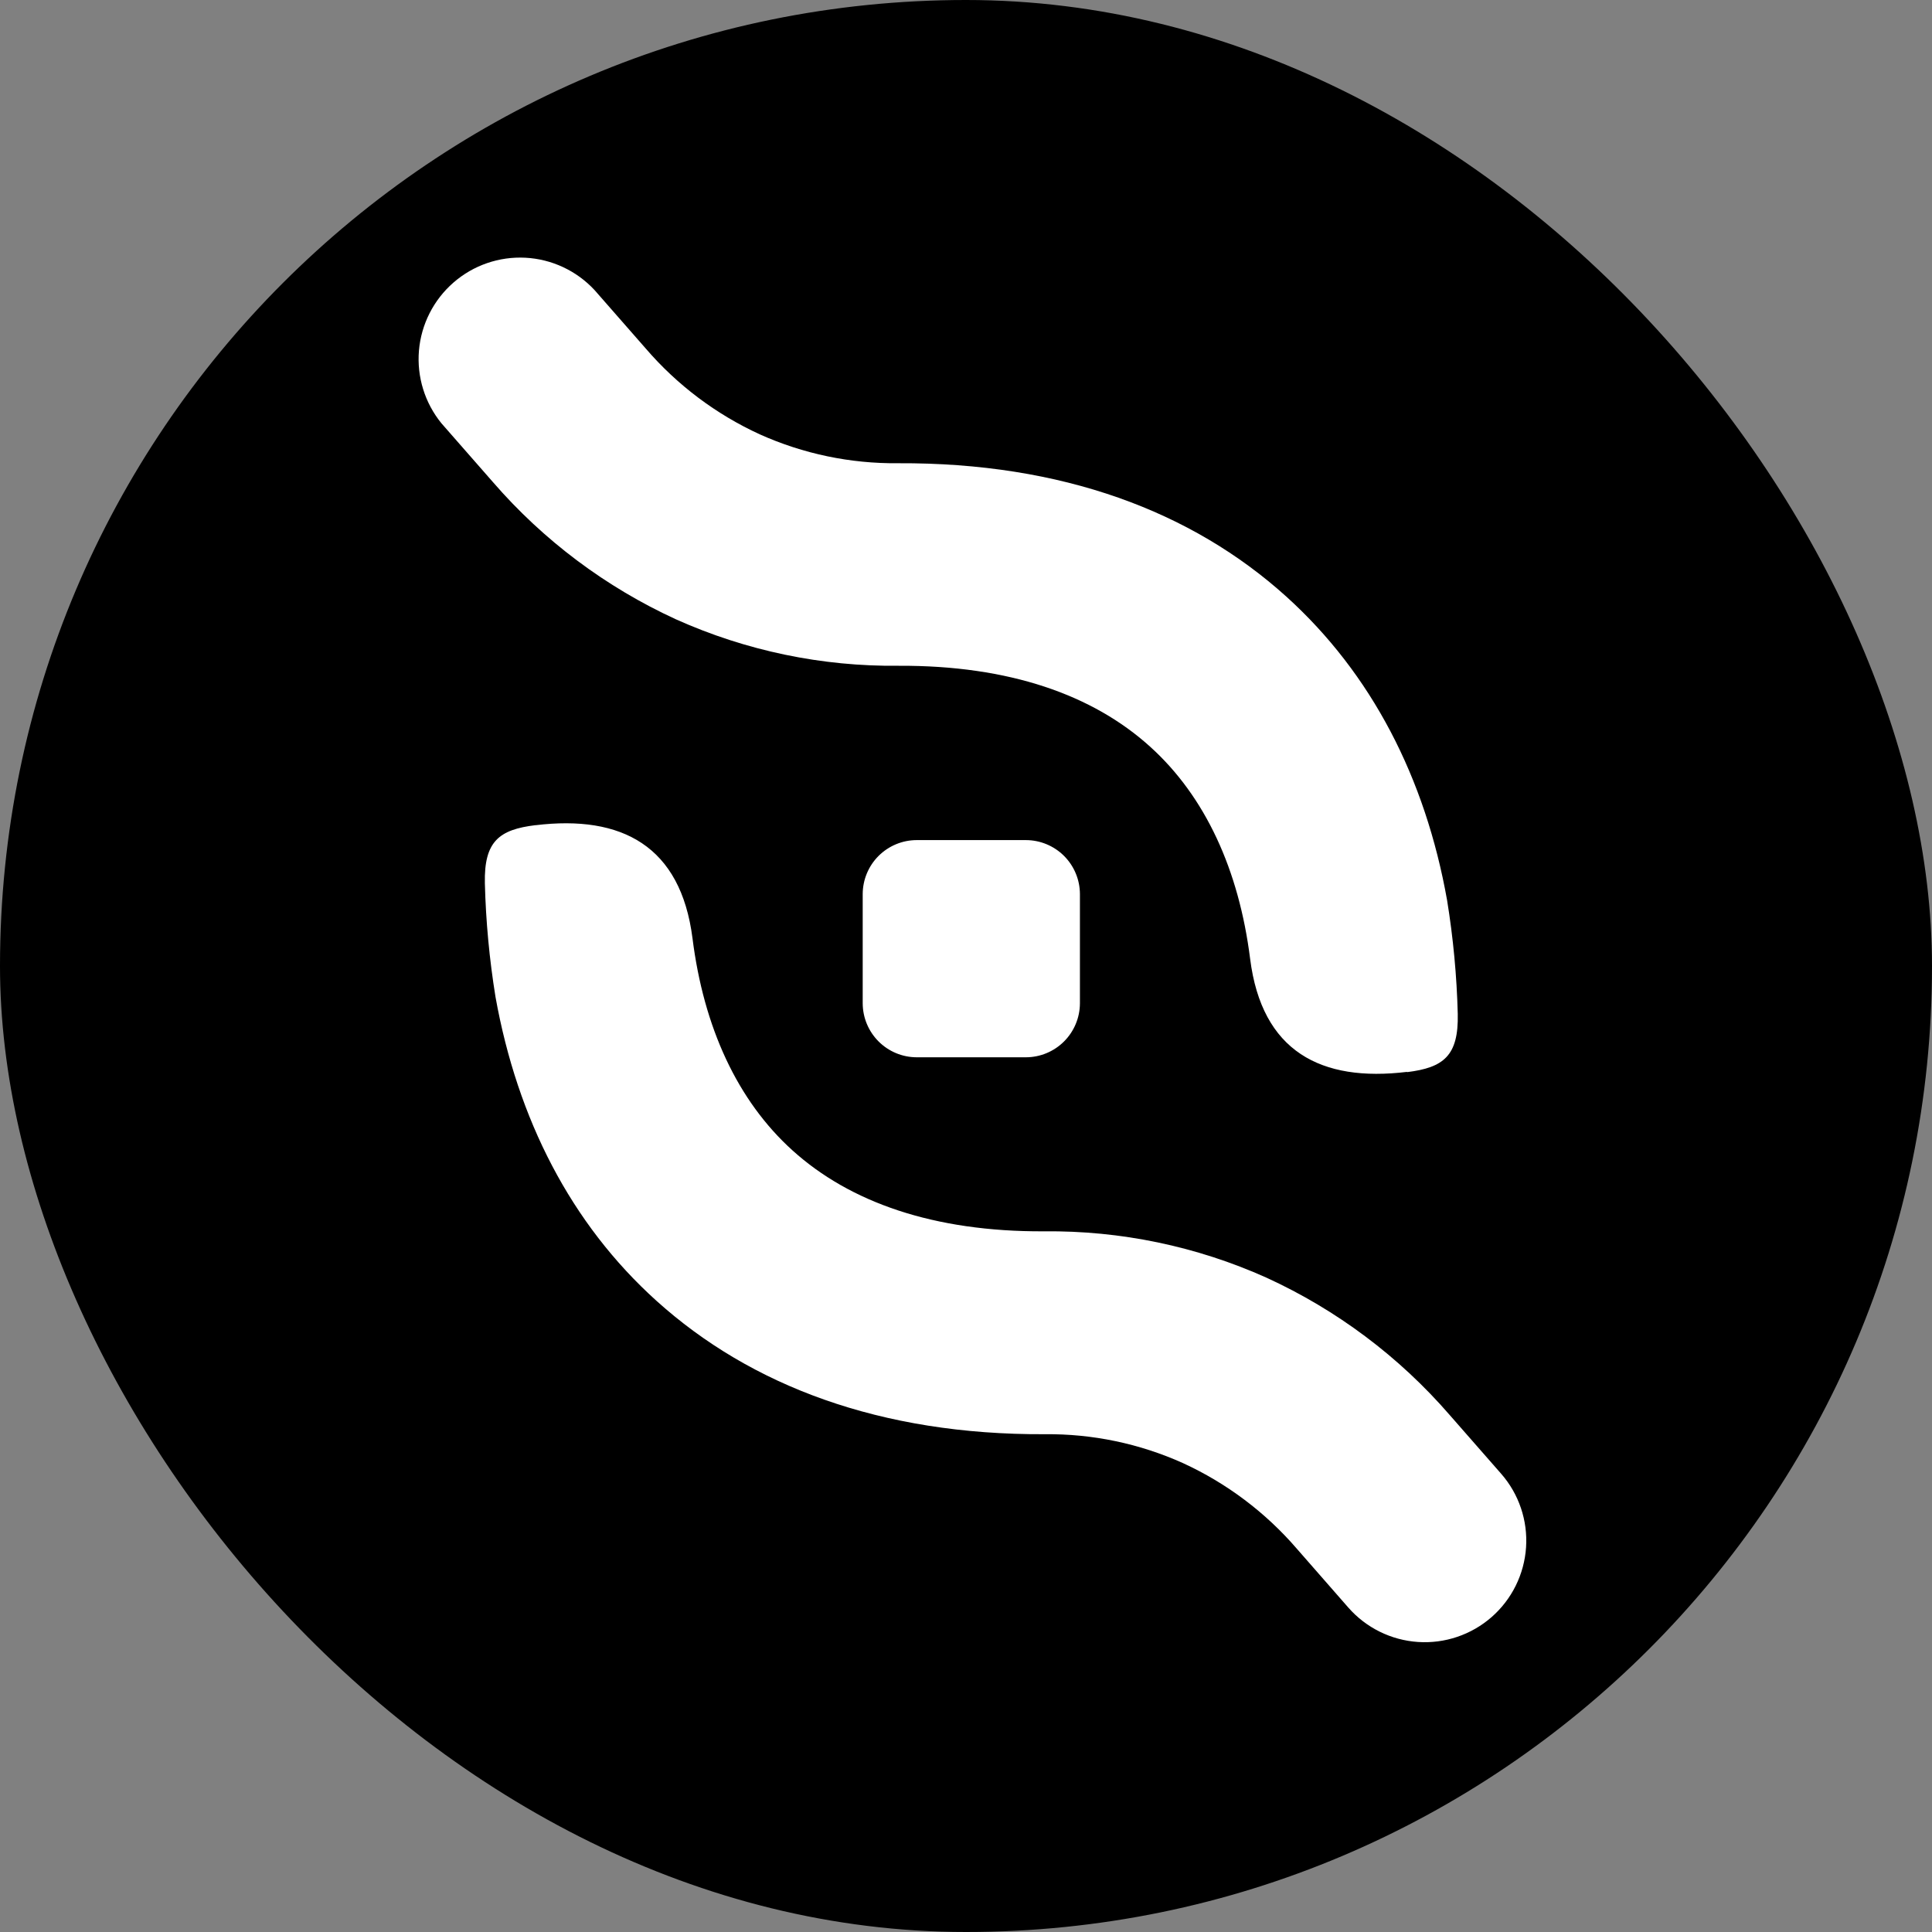 <svg width="60" height="60" viewBox="0 0 60 60" fill="none" xmlns="http://www.w3.org/2000/svg">
<rect x="0" y="0" width="60" height="60" fill="#808080" stroke="none"/>
<rect width="60" height="60" rx="30" fill="black"/>
<path fill-rule="evenodd" clip-rule="evenodd" d="M43.697 33.296C44.828 33.157 45.3 32.792 45.272 31.491C45.242 30.308 45.131 29.128 44.941 27.96C44.267 24.168 42.6 20.925 39.947 18.527C37.017 15.882 32.989 14.362 27.889 14.386C26.41 14.401 24.945 14.095 23.596 13.489C22.239 12.867 21.033 11.96 20.059 10.829L18.462 9.006C17.905 8.407 17.136 8.047 16.319 8.004C15.501 7.961 14.699 8.238 14.082 8.776C13.465 9.314 13.081 10.07 13.011 10.886C12.942 11.702 13.193 12.513 13.71 13.147L15.307 14.97C16.876 16.782 18.816 18.236 20.995 19.235C23.169 20.211 25.529 20.703 27.912 20.676C31.347 20.661 33.941 21.582 35.716 23.187C37.434 24.737 38.477 27.019 38.824 29.778C39.187 32.652 41.02 33.614 43.697 33.288V33.296ZM16.631 25.628C19.31 25.302 21.139 26.272 21.506 29.138C21.853 31.897 22.896 34.179 24.613 35.728C26.391 37.334 28.988 38.255 32.415 38.24C34.799 38.213 37.16 38.704 39.335 39.681C41.514 40.679 43.454 42.134 45.023 43.946L46.62 45.769C47.171 46.398 47.449 47.221 47.393 48.056C47.337 48.891 46.952 49.669 46.323 50.22C45.693 50.771 44.87 51.049 44.036 50.993C43.201 50.937 42.423 50.552 41.872 49.923L40.275 48.098C39.301 46.968 38.094 46.06 36.738 45.438C35.389 44.831 33.924 44.525 32.445 44.541C27.346 44.564 23.315 43.038 20.387 40.398C17.73 38.002 16.071 34.758 15.389 30.965C15.199 29.796 15.088 28.615 15.058 27.431C15.03 26.128 15.502 25.763 16.631 25.626V25.628ZM28.468 26.09H31.862C32.305 26.091 32.731 26.268 33.045 26.581C33.359 26.895 33.536 27.32 33.538 27.764V31.16C33.536 31.604 33.359 32.029 33.045 32.343C32.731 32.657 32.305 32.834 31.862 32.835H28.468C28.024 32.834 27.599 32.657 27.285 32.343C26.971 32.029 26.794 31.604 26.792 31.16V27.764C26.794 27.32 26.971 26.895 27.285 26.581C27.599 26.268 28.024 26.091 28.468 26.09Z" fill="white"/>
</svg>
